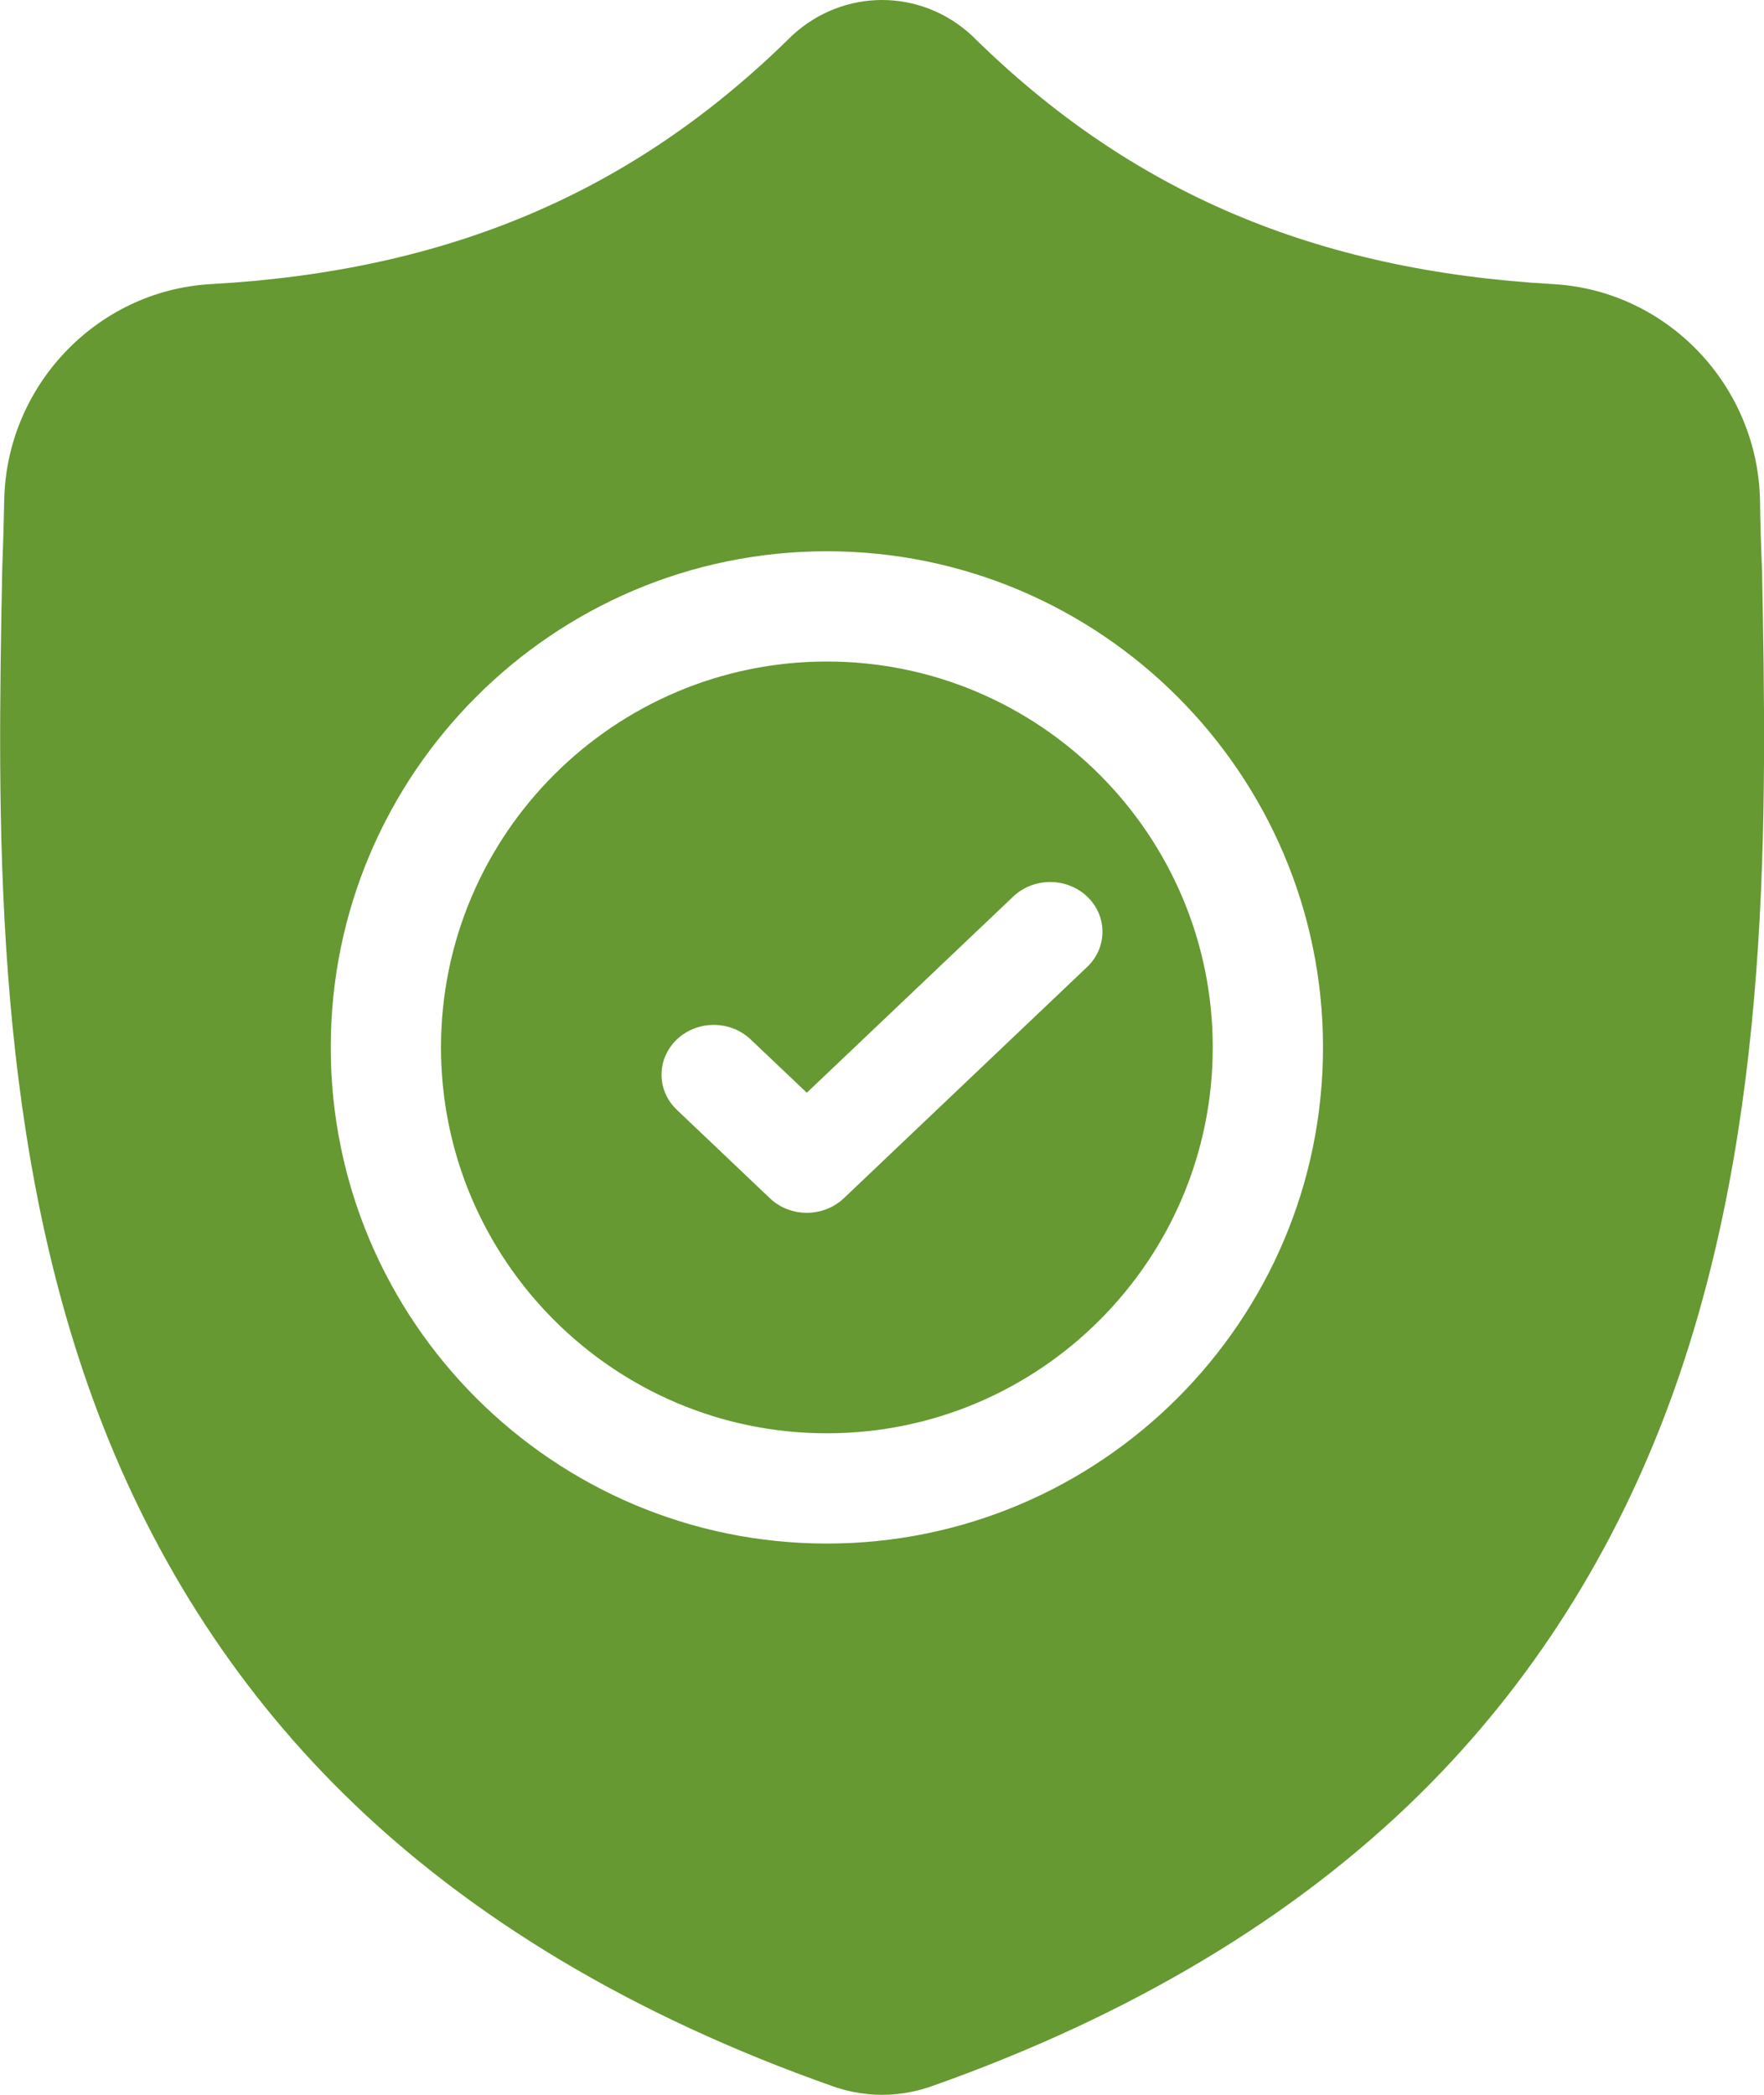 <svg xmlns="http://www.w3.org/2000/svg" width="16" height="19" viewBox="0 0 16 19">
    <g fill="#669931">
        <path d="M7.5 6C5.57 6 4 7.57 4 9.5S5.57 13 7.5 13 11 11.43 11 9.5 9.43 6 7.5 6zm2.361 2.77l-2.207 2.098c-.093.088-.215.132-.336.132-.121 0-.243-.044-.335-.132l-.844-.802c-.185-.176-.185-.461 0-.638.185-.176.486-.176.67 0l.509.483L9.19 8.132c.185-.176.486-.176.671 0 .185.176.185.462 0 .638z"/>
        <path d="M15.981 5.155V5.14c-.008-.182-.014-.375-.017-.59-.015-1.048-.839-1.914-1.875-1.973-2.16-.122-3.832-.834-5.26-2.241L8.817.324c-.465-.432-1.168-.432-1.634 0l-.012.012c-1.428 1.407-3.1 2.12-5.26 2.241C.877 2.636.052 3.502.038 4.55c-.004.214-.01.407-.017.59l-.001.035c-.042 2.227-.094 5 .823 7.516.504 1.384 1.268 2.587 2.27 3.575 1.14 1.126 2.635 2.02 4.442 2.657.059.021.12.038.182.05.088.018.176.027.264.027.089 0 .177-.009.265-.027.062-.012.123-.03.182-.05 1.805-.638 3.298-1.532 4.438-2.658 1.001-.99 1.765-2.193 2.27-3.577.92-2.523.868-5.301.826-7.533zM7.5 14C5.019 14 3 11.981 3 9.5S5.019 5 7.5 5 12 7.019 12 9.5 9.981 14 7.5 14z"/>
    </g>
</svg>
